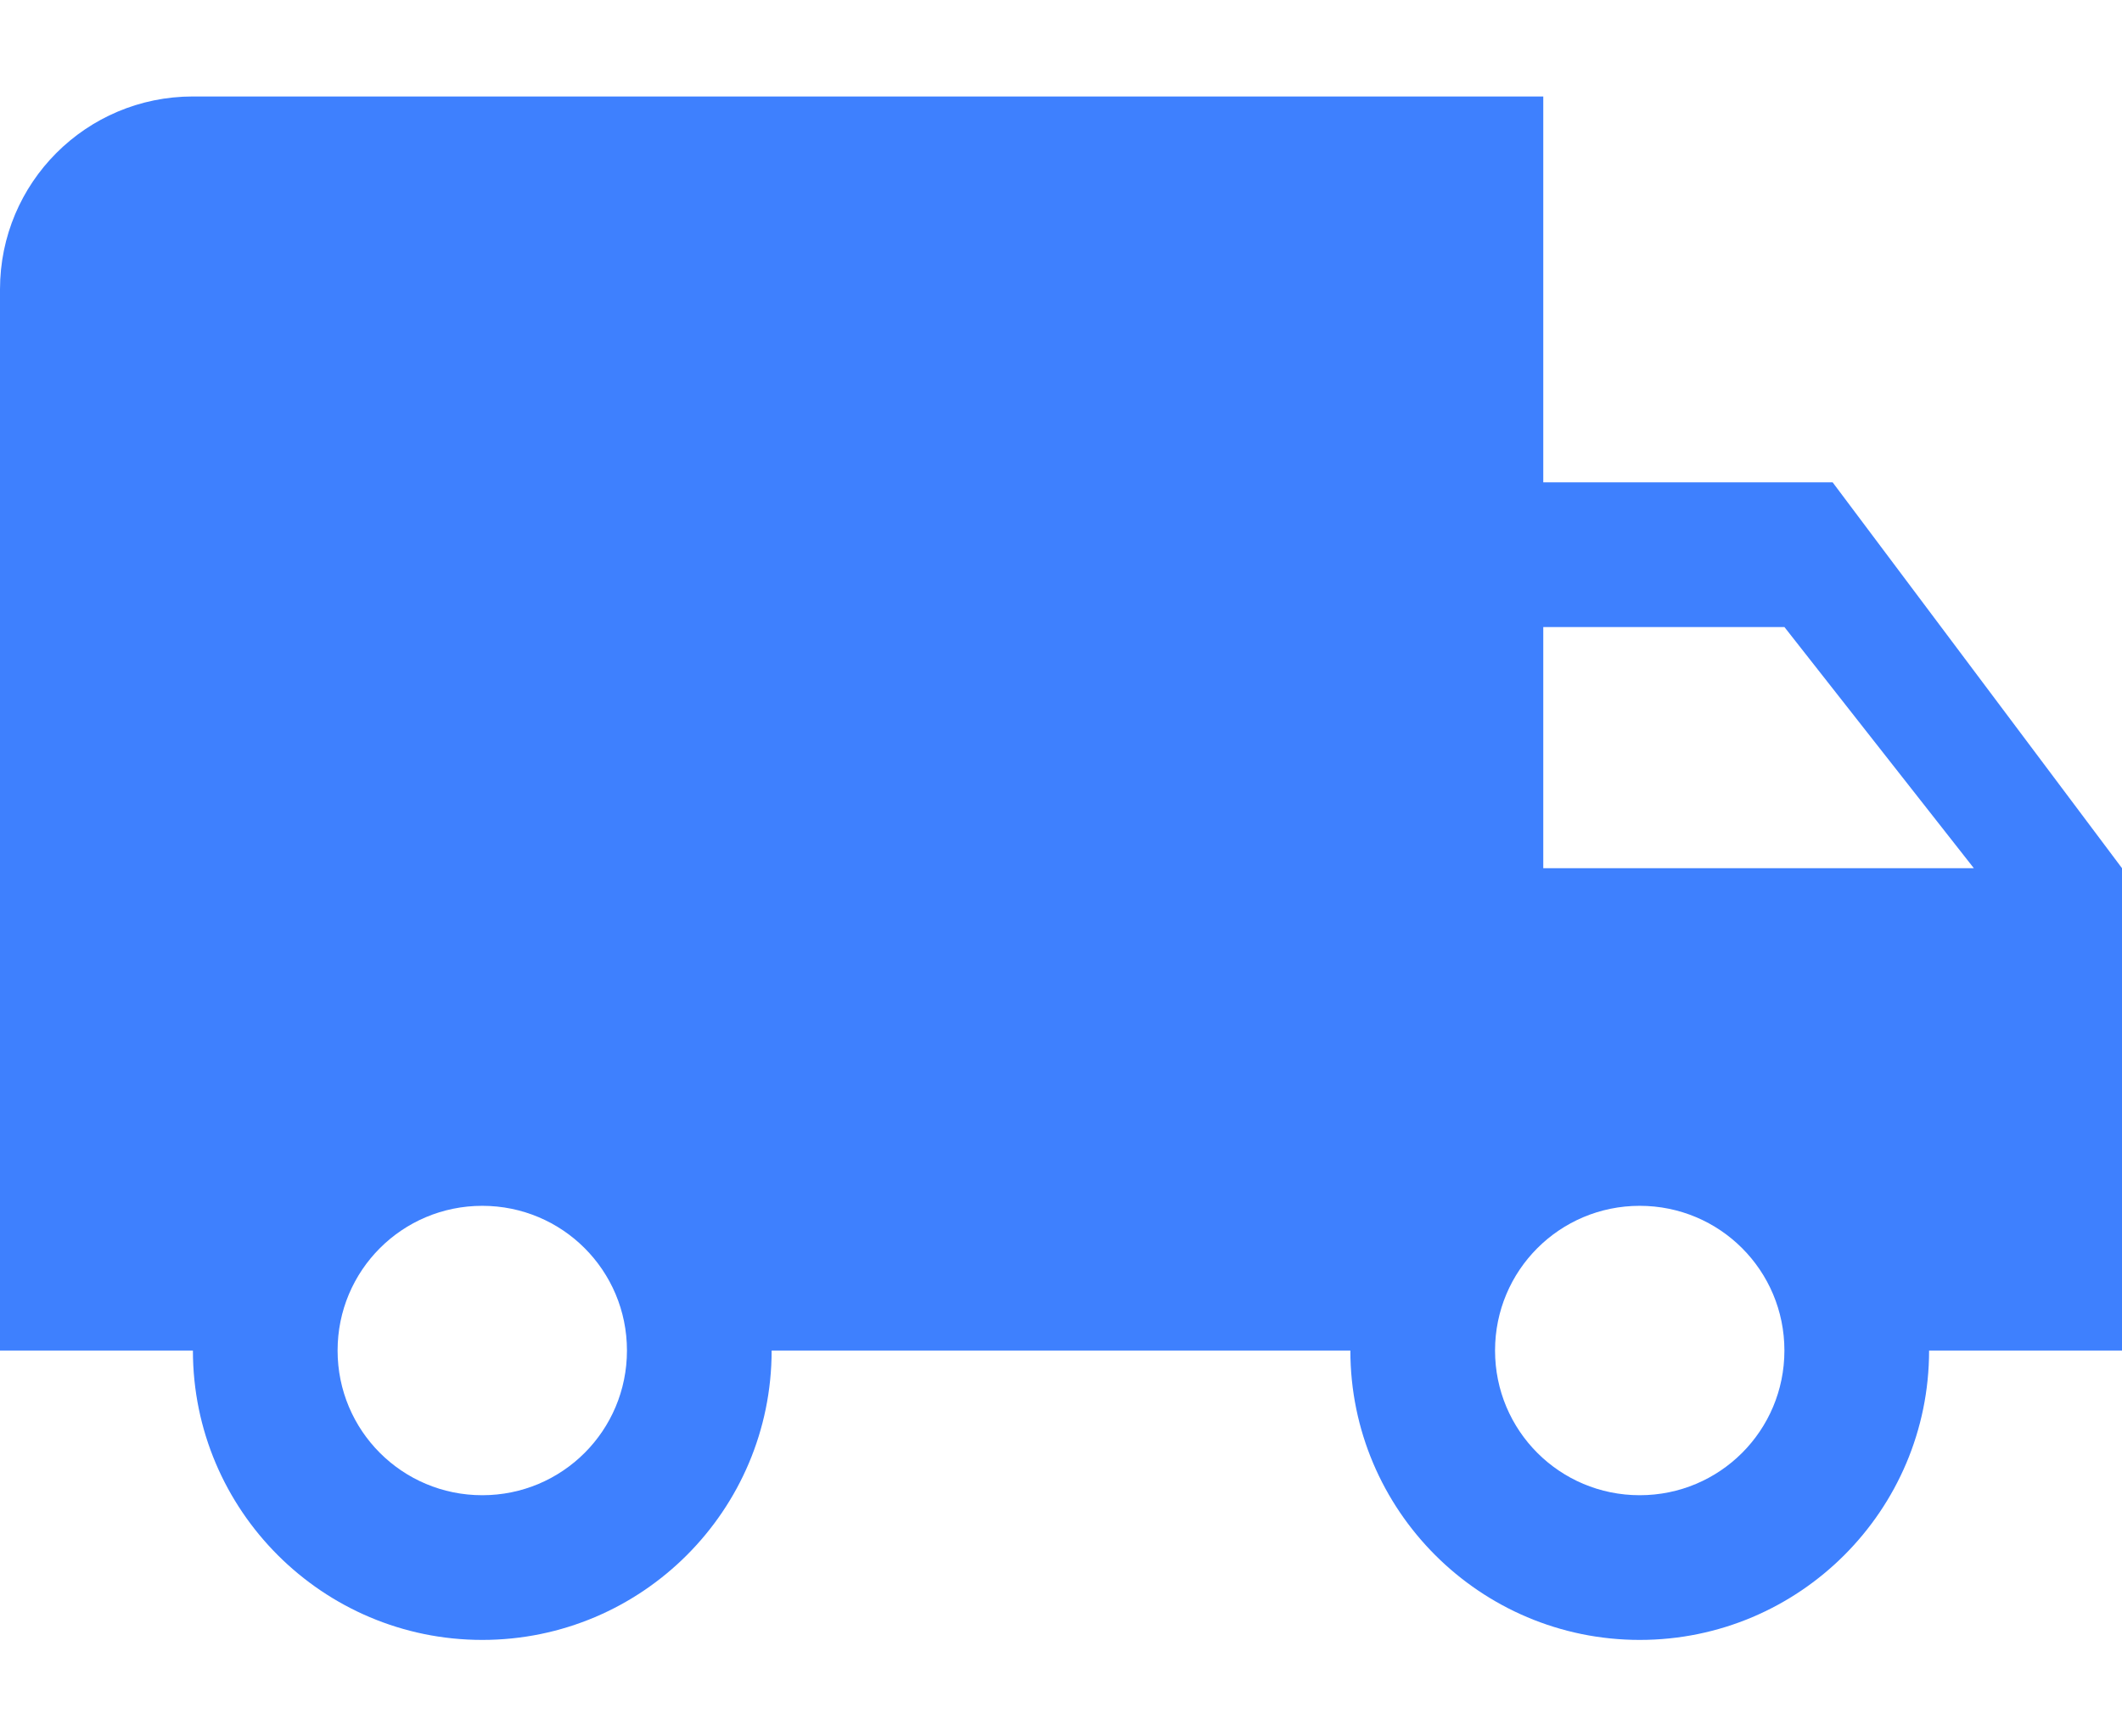 <svg width="11" height="9" viewBox="0 0 11 9" fill="none" xmlns="http://www.w3.org/2000/svg">
<path d="M9.5 2.5H8V0.5H1C0.447 0.5 0 0.947 0 1.5V7H1C1 7.828 1.673 8.5 2.5 8.5C3.328 8.5 4 7.828 4 7H7C7 7.828 7.673 8.5 8.5 8.5C9.328 8.5 10 7.828 10 7H11V4.5L9.5 2.5ZM2.5 7.75C2.085 7.75 1.75 7.415 1.75 7C1.75 6.585 2.085 6.25 2.5 6.25C2.915 6.25 3.25 6.585 3.25 7C3.25 7.415 2.915 7.75 2.5 7.75ZM8.5 7.75C8.085 7.75 7.75 7.415 7.75 7C7.75 6.585 8.085 6.25 8.5 6.25C8.915 6.25 9.25 6.585 9.25 7C9.25 7.415 8.915 7.75 8.5 7.75ZM8 4.5V3.25H9.25L10.232 4.5H8Z" fill="#3E80FE"/>
</svg>
